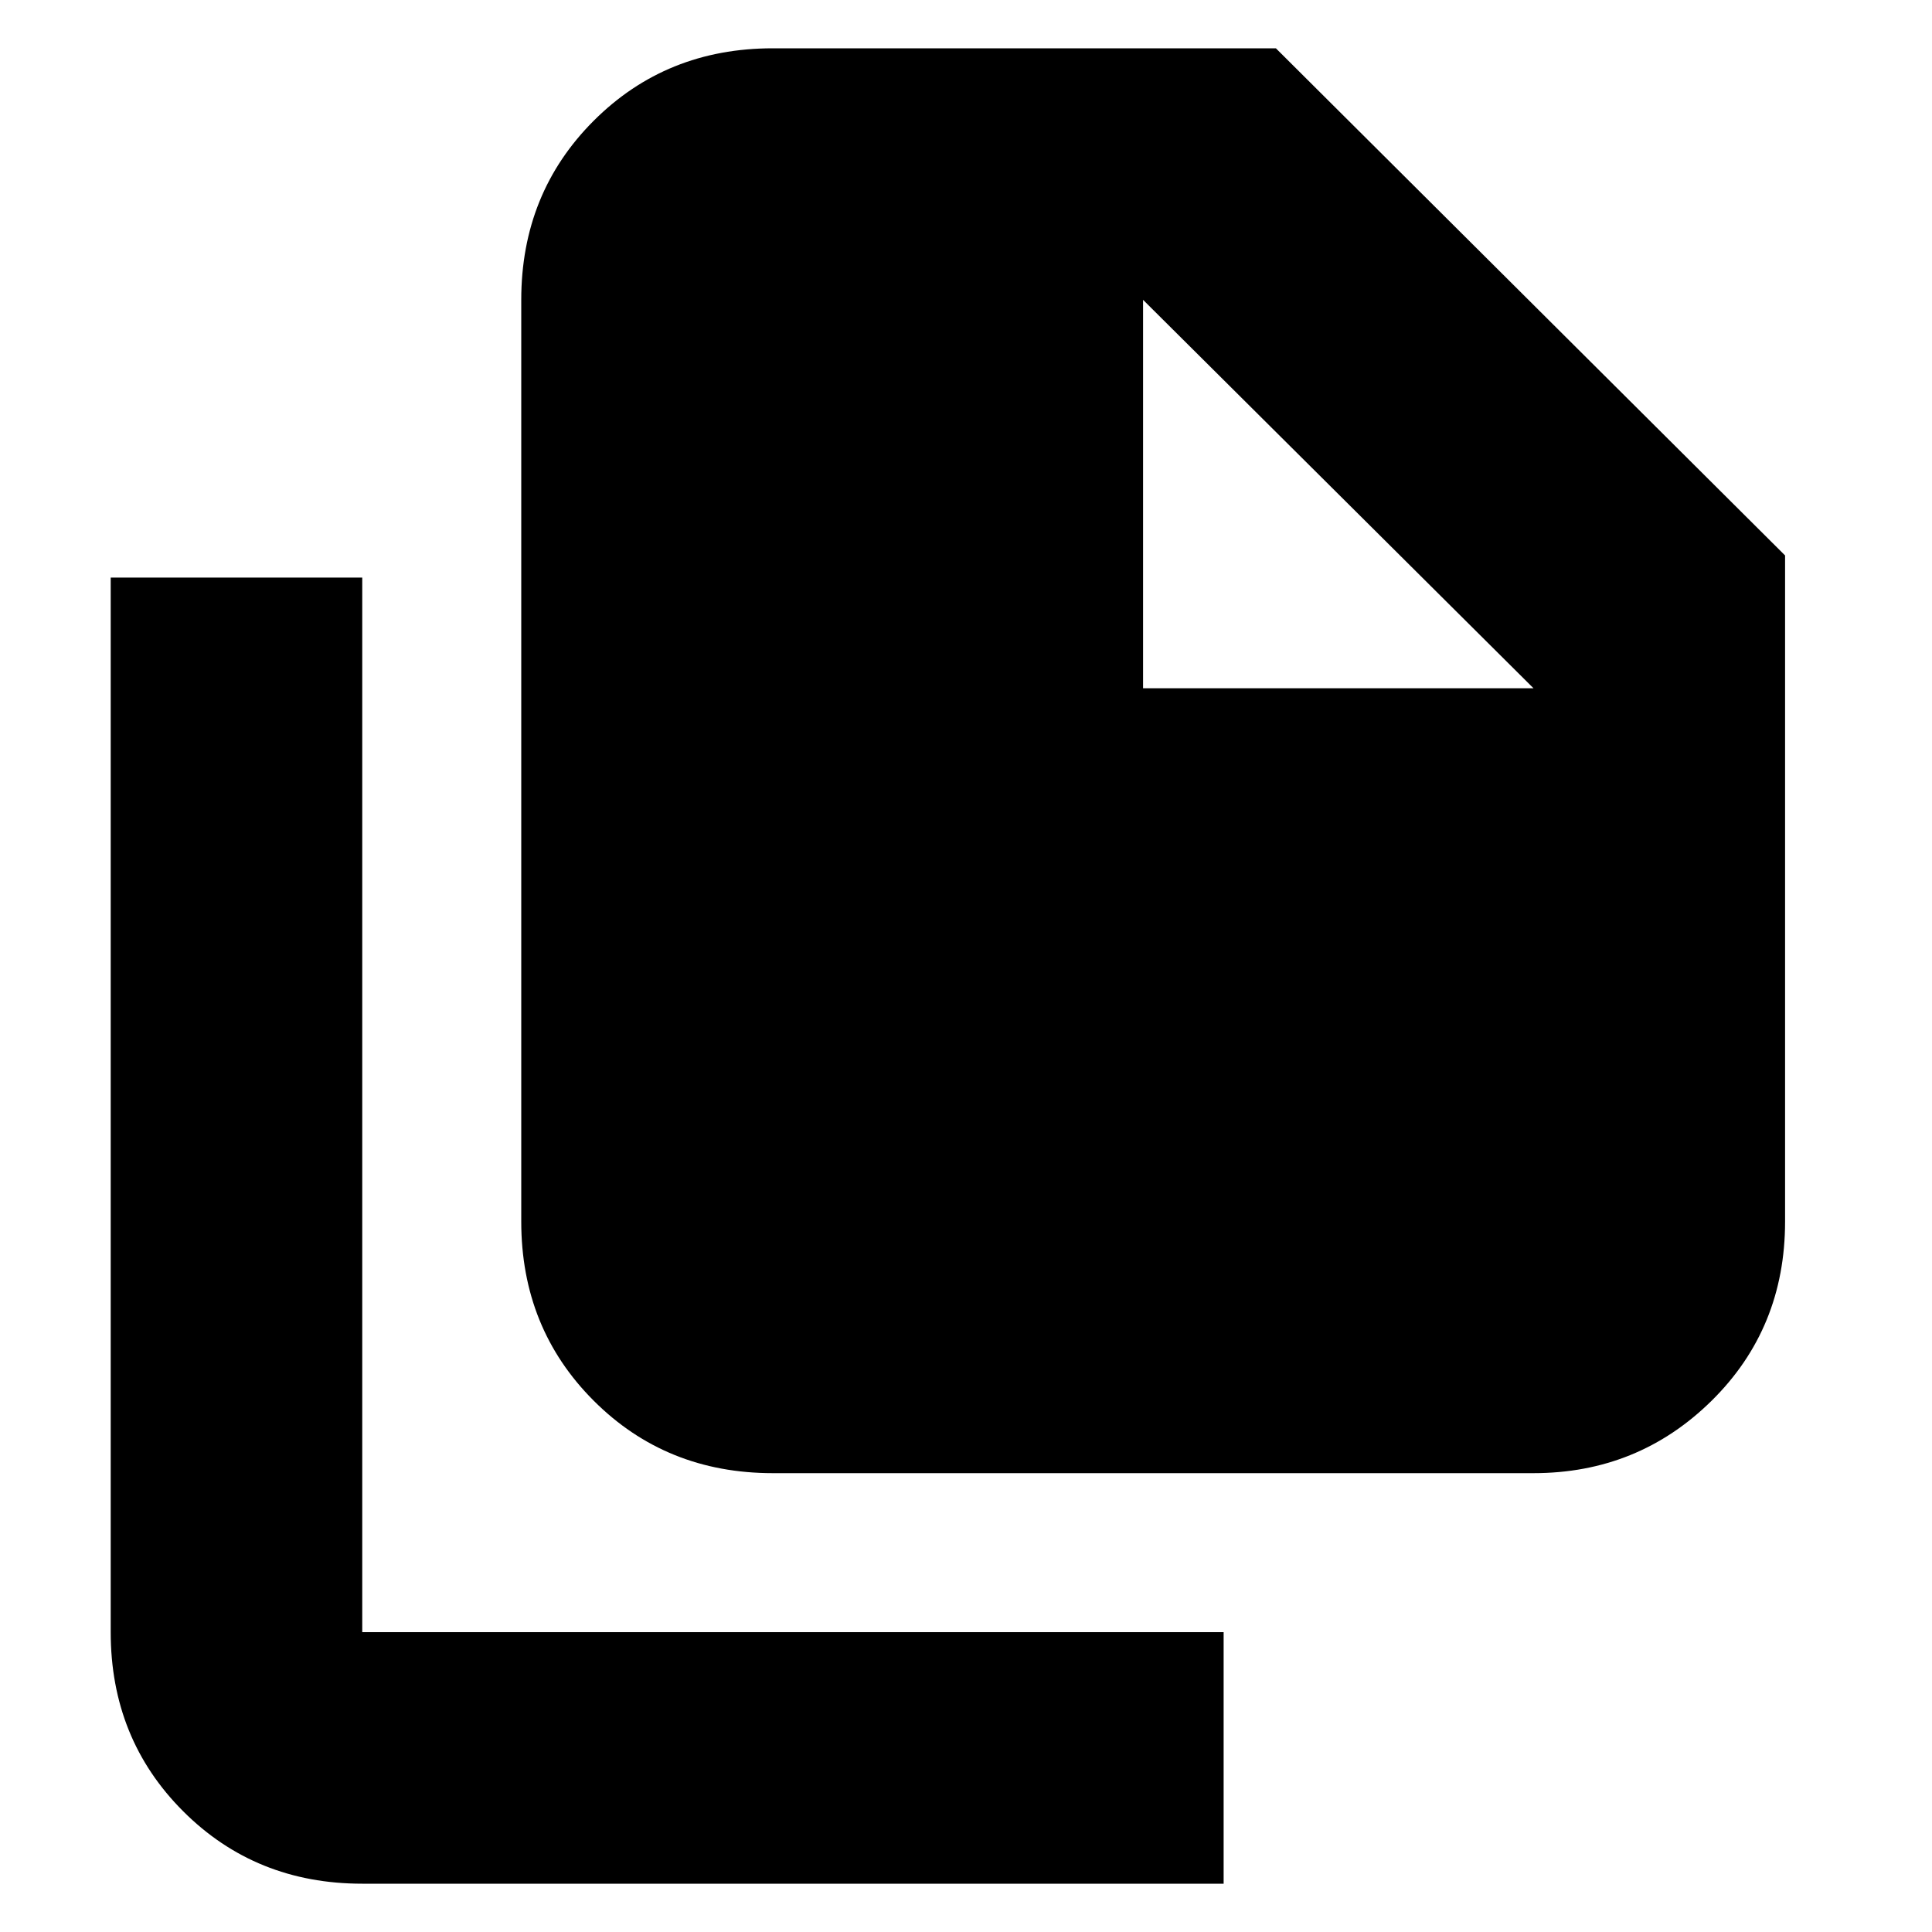 <svg xmlns="http://www.w3.org/2000/svg" height="20" width="20"><path d="M15.875 15.25H8Q6.896 15.25 6.146 14.5Q5.396 13.75 5.396 12.646V3.104Q5.396 2 6.146 1.25Q6.896 0.5 8 0.5H13.208L18.479 5.75V12.646Q18.479 13.75 17.719 14.5Q16.958 15.25 15.875 15.25ZM11.833 7.125V3.104H8Q8 3.104 8 3.104Q8 3.104 8 3.104V12.646Q8 12.646 8 12.646Q8 12.646 8 12.646H15.875Q15.875 12.646 15.875 12.646Q15.875 12.646 15.875 12.646V7.125ZM3.75 19.5Q2.646 19.5 1.896 18.75Q1.146 18 1.146 16.896V5.979H3.75V16.896Q3.75 16.896 3.75 16.896Q3.75 16.896 3.75 16.896H12.667V19.5ZM8 3.104H11.833V7.125H15.875L11.833 3.104V7.125H15.875V12.646Q15.875 12.646 15.875 12.646Q15.875 12.646 15.875 12.646H8Q8 12.646 8 12.646Q8 12.646 8 12.646V3.104Q8 3.104 8 3.104Q8 3.104 8 3.104Z"/></svg>